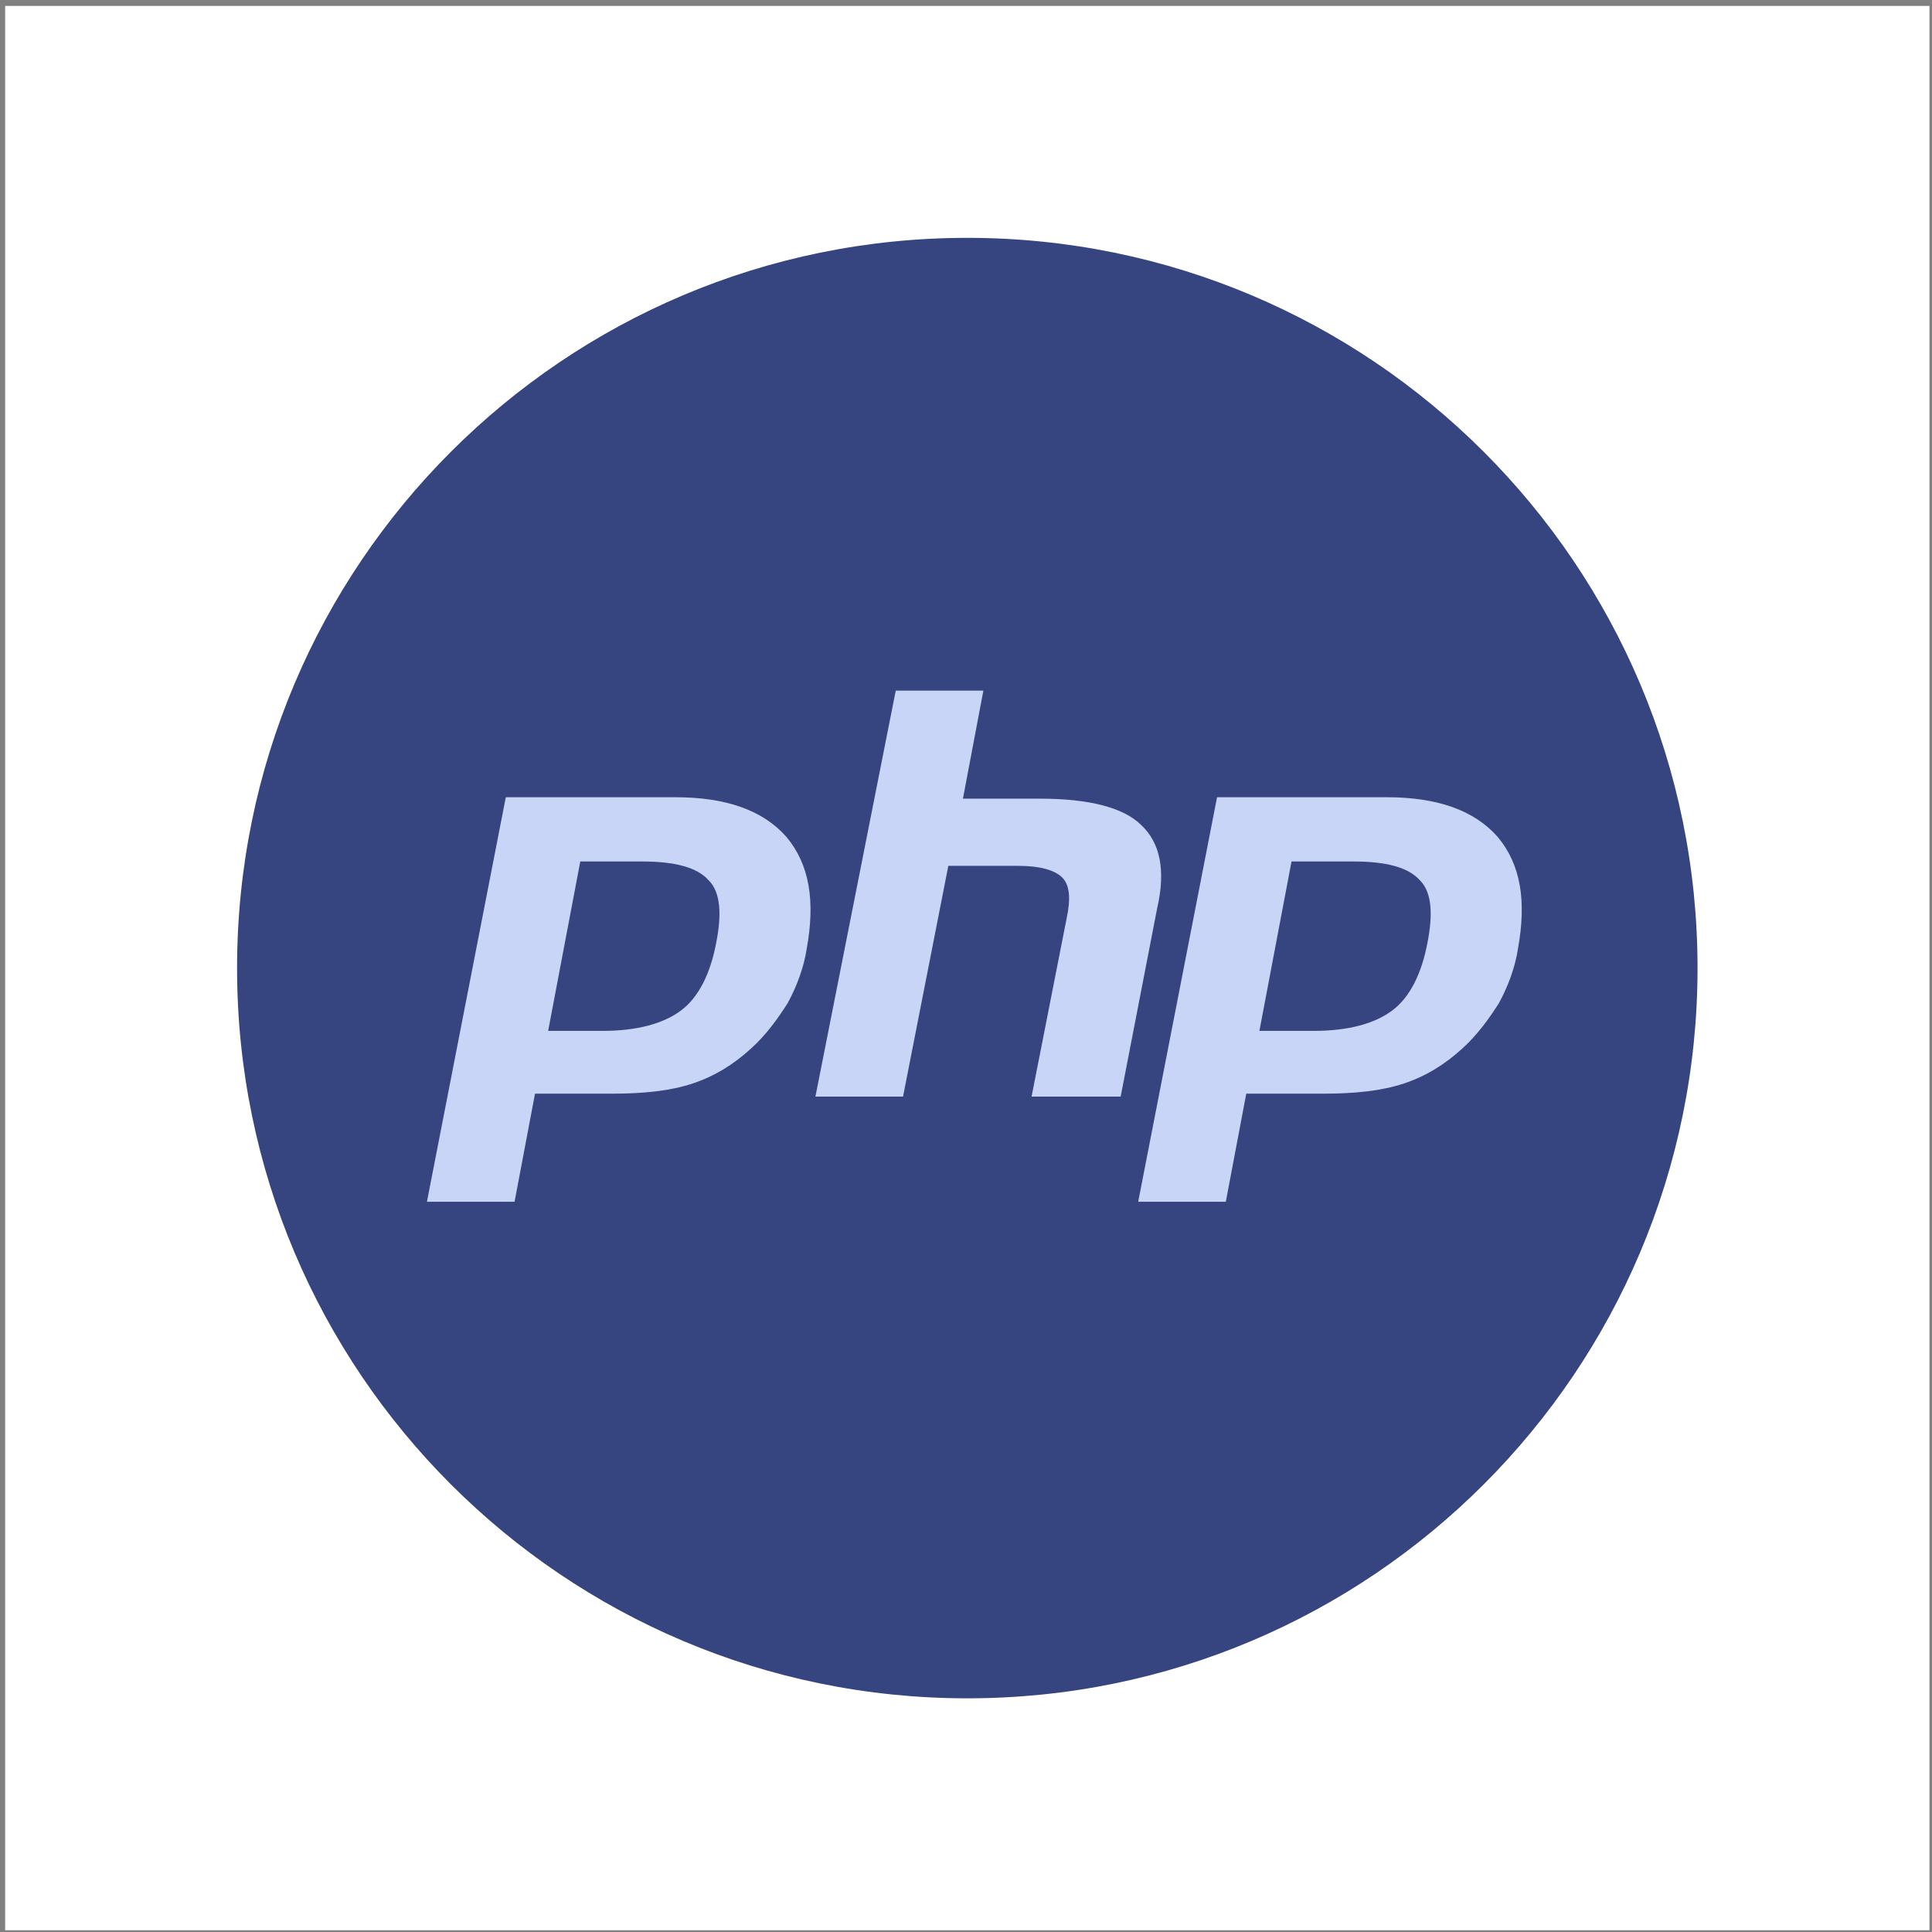 <svg width="251" height="251" viewBox="0 0 251 251" fill="none" xmlns="http://www.w3.org/2000/svg">
<rect x="0" y="0" width="251" height="251" fill="#808080" stroke="none"/>
<rect x="0.67" y="0.771" width="250" height="250" fill="white"/>
<path d="M125.67 220.641C178.065 220.641 220.54 178.167 220.54 125.771C220.54 73.376 178.065 30.901 125.67 30.901C73.275 30.901 30.8 73.376 30.8 125.771C30.8 178.167 73.275 220.641 125.67 220.641Z" fill="#36447F"/>
<path d="M83.358 111.92C87.722 111.92 90.568 112.679 92.086 114.387C93.604 115.905 93.794 118.751 93.035 122.546C92.276 126.53 90.758 129.566 88.481 131.274C86.204 132.981 82.789 133.93 78.235 133.93H71.215L75.389 111.92H83.358ZM55.466 156.13H66.851L69.507 142.089H79.374C83.738 142.089 87.153 141.709 89.999 140.761C92.845 139.812 95.312 138.294 97.589 136.207C99.486 134.499 101.004 132.412 102.332 130.325C103.471 128.238 104.419 125.771 104.799 123.305C105.937 117.043 105.178 112.3 102.142 108.695C99.106 105.279 94.363 103.572 87.722 103.572H65.712L55.466 156.13Z" fill="#C9D5F7"/>
<path d="M116.373 89.721H127.757L125.101 103.761H135.157C141.418 103.761 145.972 104.9 148.249 107.177C150.716 109.454 151.475 113.059 150.336 117.992L145.593 142.468H134.019L138.572 119.32C139.142 116.664 138.952 114.956 138.003 114.007C137.054 113.059 135.157 112.49 132.311 112.49H123.203L117.321 142.468H105.937L116.373 89.721Z" fill="#C9D5F7"/>
<path d="M175.762 111.92C180.126 111.92 182.972 112.679 184.49 114.387C186.008 115.905 186.197 118.751 185.438 122.546C184.679 126.53 183.161 129.566 180.885 131.274C178.608 132.981 175.192 133.93 170.639 133.93H163.618L167.792 111.92H175.762ZM147.87 156.13H159.254L161.911 142.089H171.777C176.141 142.089 179.556 141.709 182.402 140.761C185.249 139.812 187.715 138.294 189.992 136.207C191.889 134.499 193.407 132.412 194.736 130.325C195.874 128.238 196.823 125.771 197.202 123.305C198.341 117.043 197.582 112.3 194.546 108.695C191.51 105.279 186.766 103.572 180.126 103.572H158.116L147.87 156.13Z" fill="#C9D5F7"/>
</svg>
